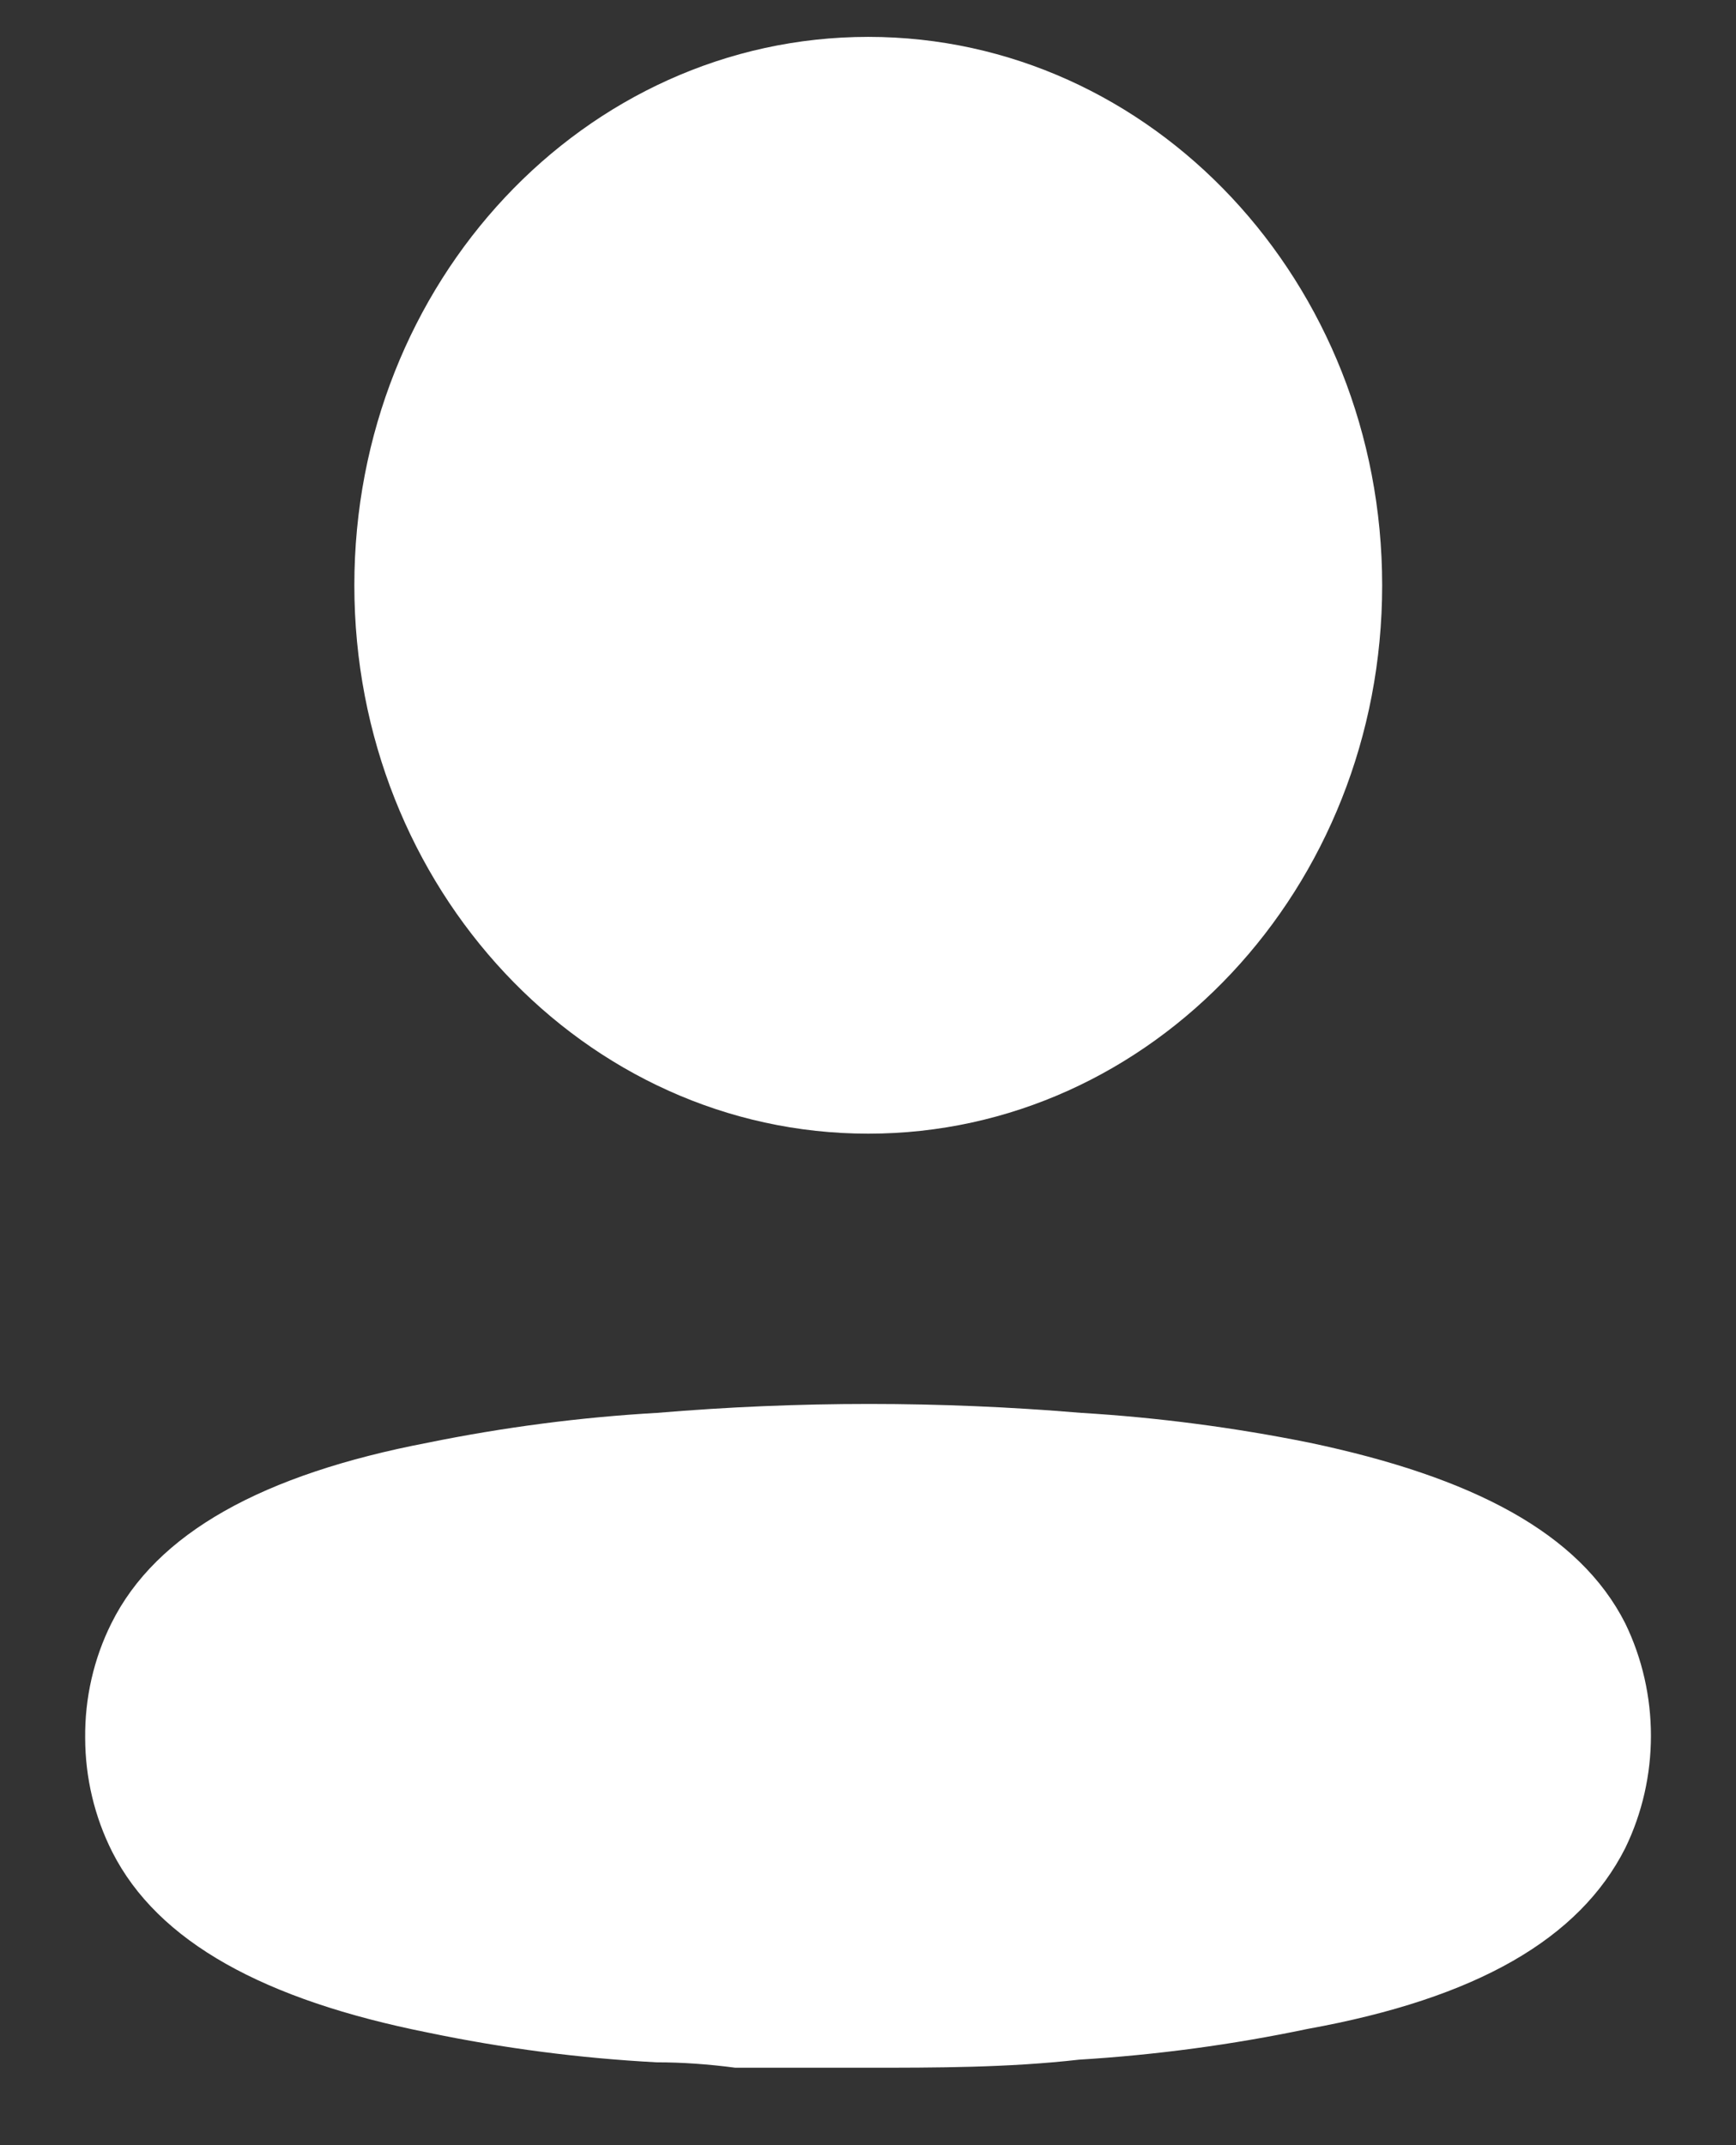 <svg width="17" height="21" viewBox="0 0 17 21" fill="none" xmlns="http://www.w3.org/2000/svg">
<rect x="0" y="0" width="17" height="21" fill="#333333" stroke="none"/>
<path fill-rule="evenodd" clip-rule="evenodd" d="M13.535 5.73C13.535 8.694 11.282 11.098 8.503 11.098C5.723 11.098 3.47 8.694 3.47 5.73C3.47 2.765 5.723 0.361 8.503 0.361C11.282 0.361 13.535 2.765 13.535 5.73ZM12.822 14.123C14.422 14.459 15.467 15.007 15.915 15.891C16.251 16.582 16.251 17.403 15.915 18.093C15.467 18.978 14.464 19.562 12.805 19.862C12.067 20.017 11.319 20.117 10.567 20.163C9.87 20.242 9.174 20.242 8.469 20.242H7.201C6.936 20.207 6.679 20.189 6.43 20.189C5.678 20.149 4.93 20.052 4.191 19.898C2.591 19.579 1.547 19.013 1.099 18.129C0.926 17.786 0.835 17.404 0.834 17.015C0.83 16.623 0.918 16.237 1.091 15.891C1.53 15.007 2.575 14.432 4.191 14.123C4.933 13.972 5.684 13.874 6.438 13.831C7.818 13.715 9.204 13.715 10.584 13.831C11.335 13.876 12.083 13.974 12.822 14.123Z" fill="white"/>
</svg>
